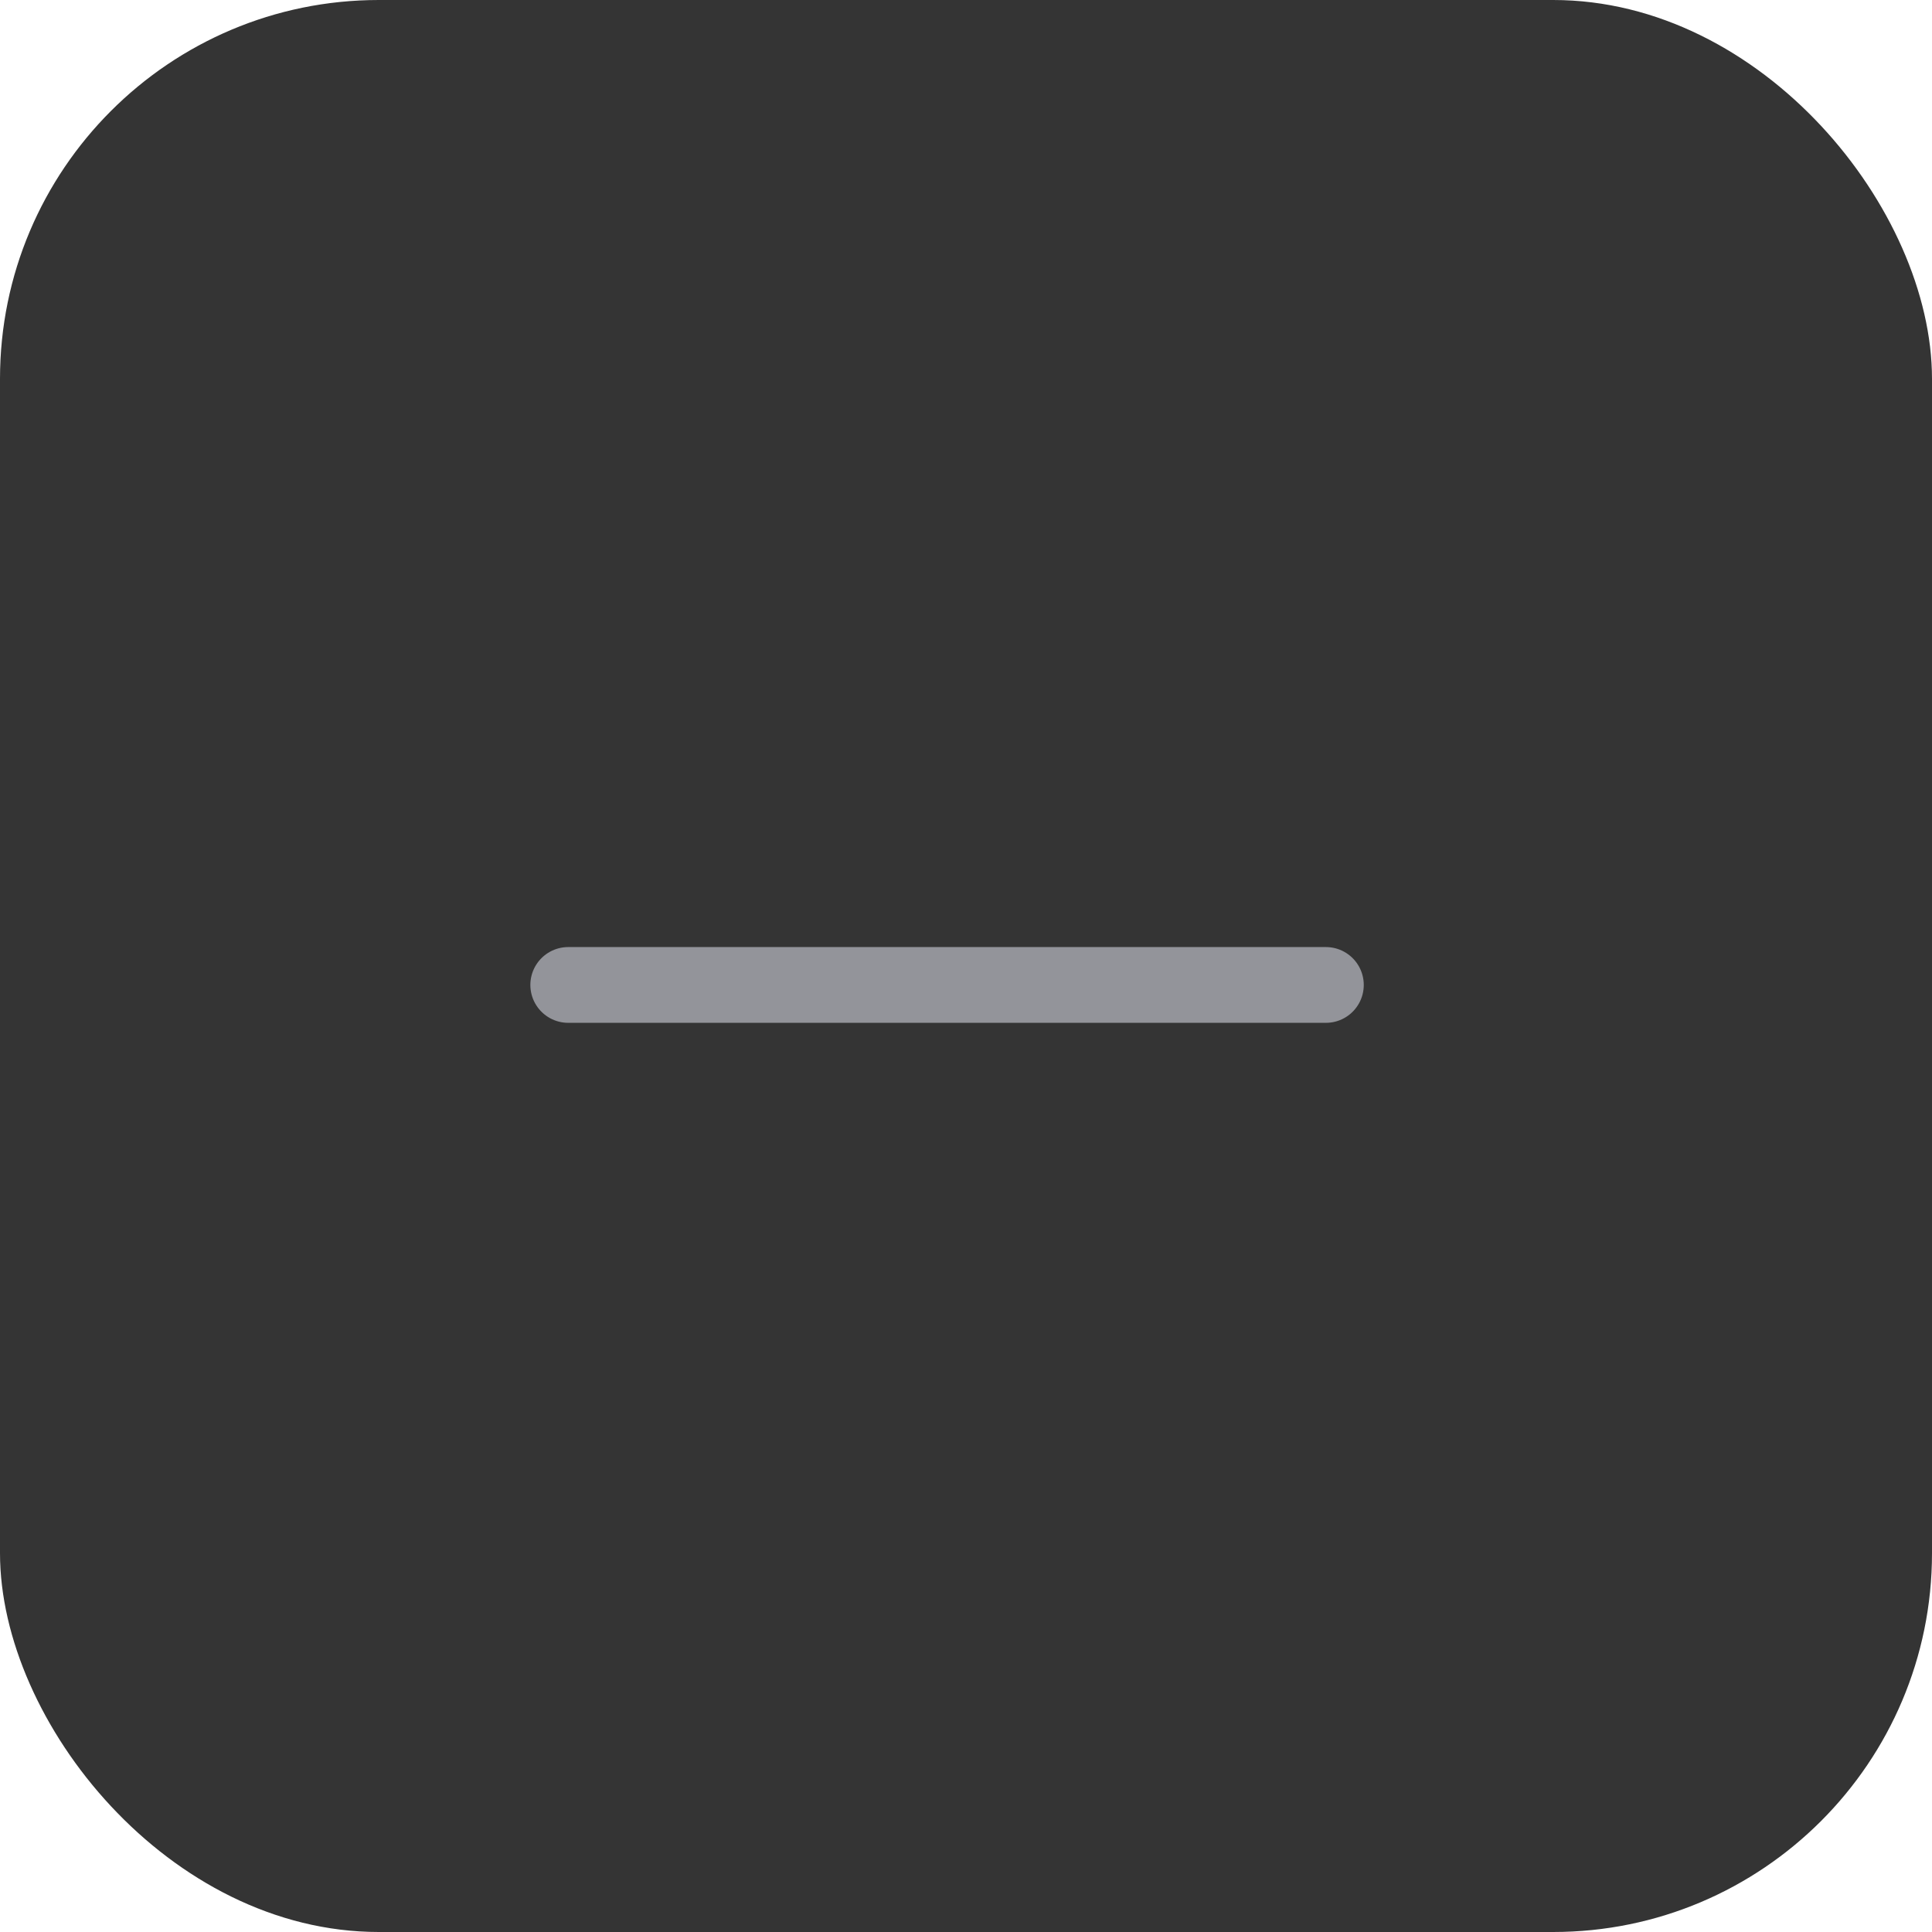 <svg width="51" height="51" viewBox="0 0 51 51" fill="none" xmlns="http://www.w3.org/2000/svg">
<g id="Group">
<rect id="Rectangle" width="51" height="51" rx="10" fill="#343434"/>
<g id="Group_2">
<path id="Vector" d="M35 26L15 26" stroke="#93949A" stroke-width="2" stroke-linecap="round"/>
</g>
</g>
</svg>

